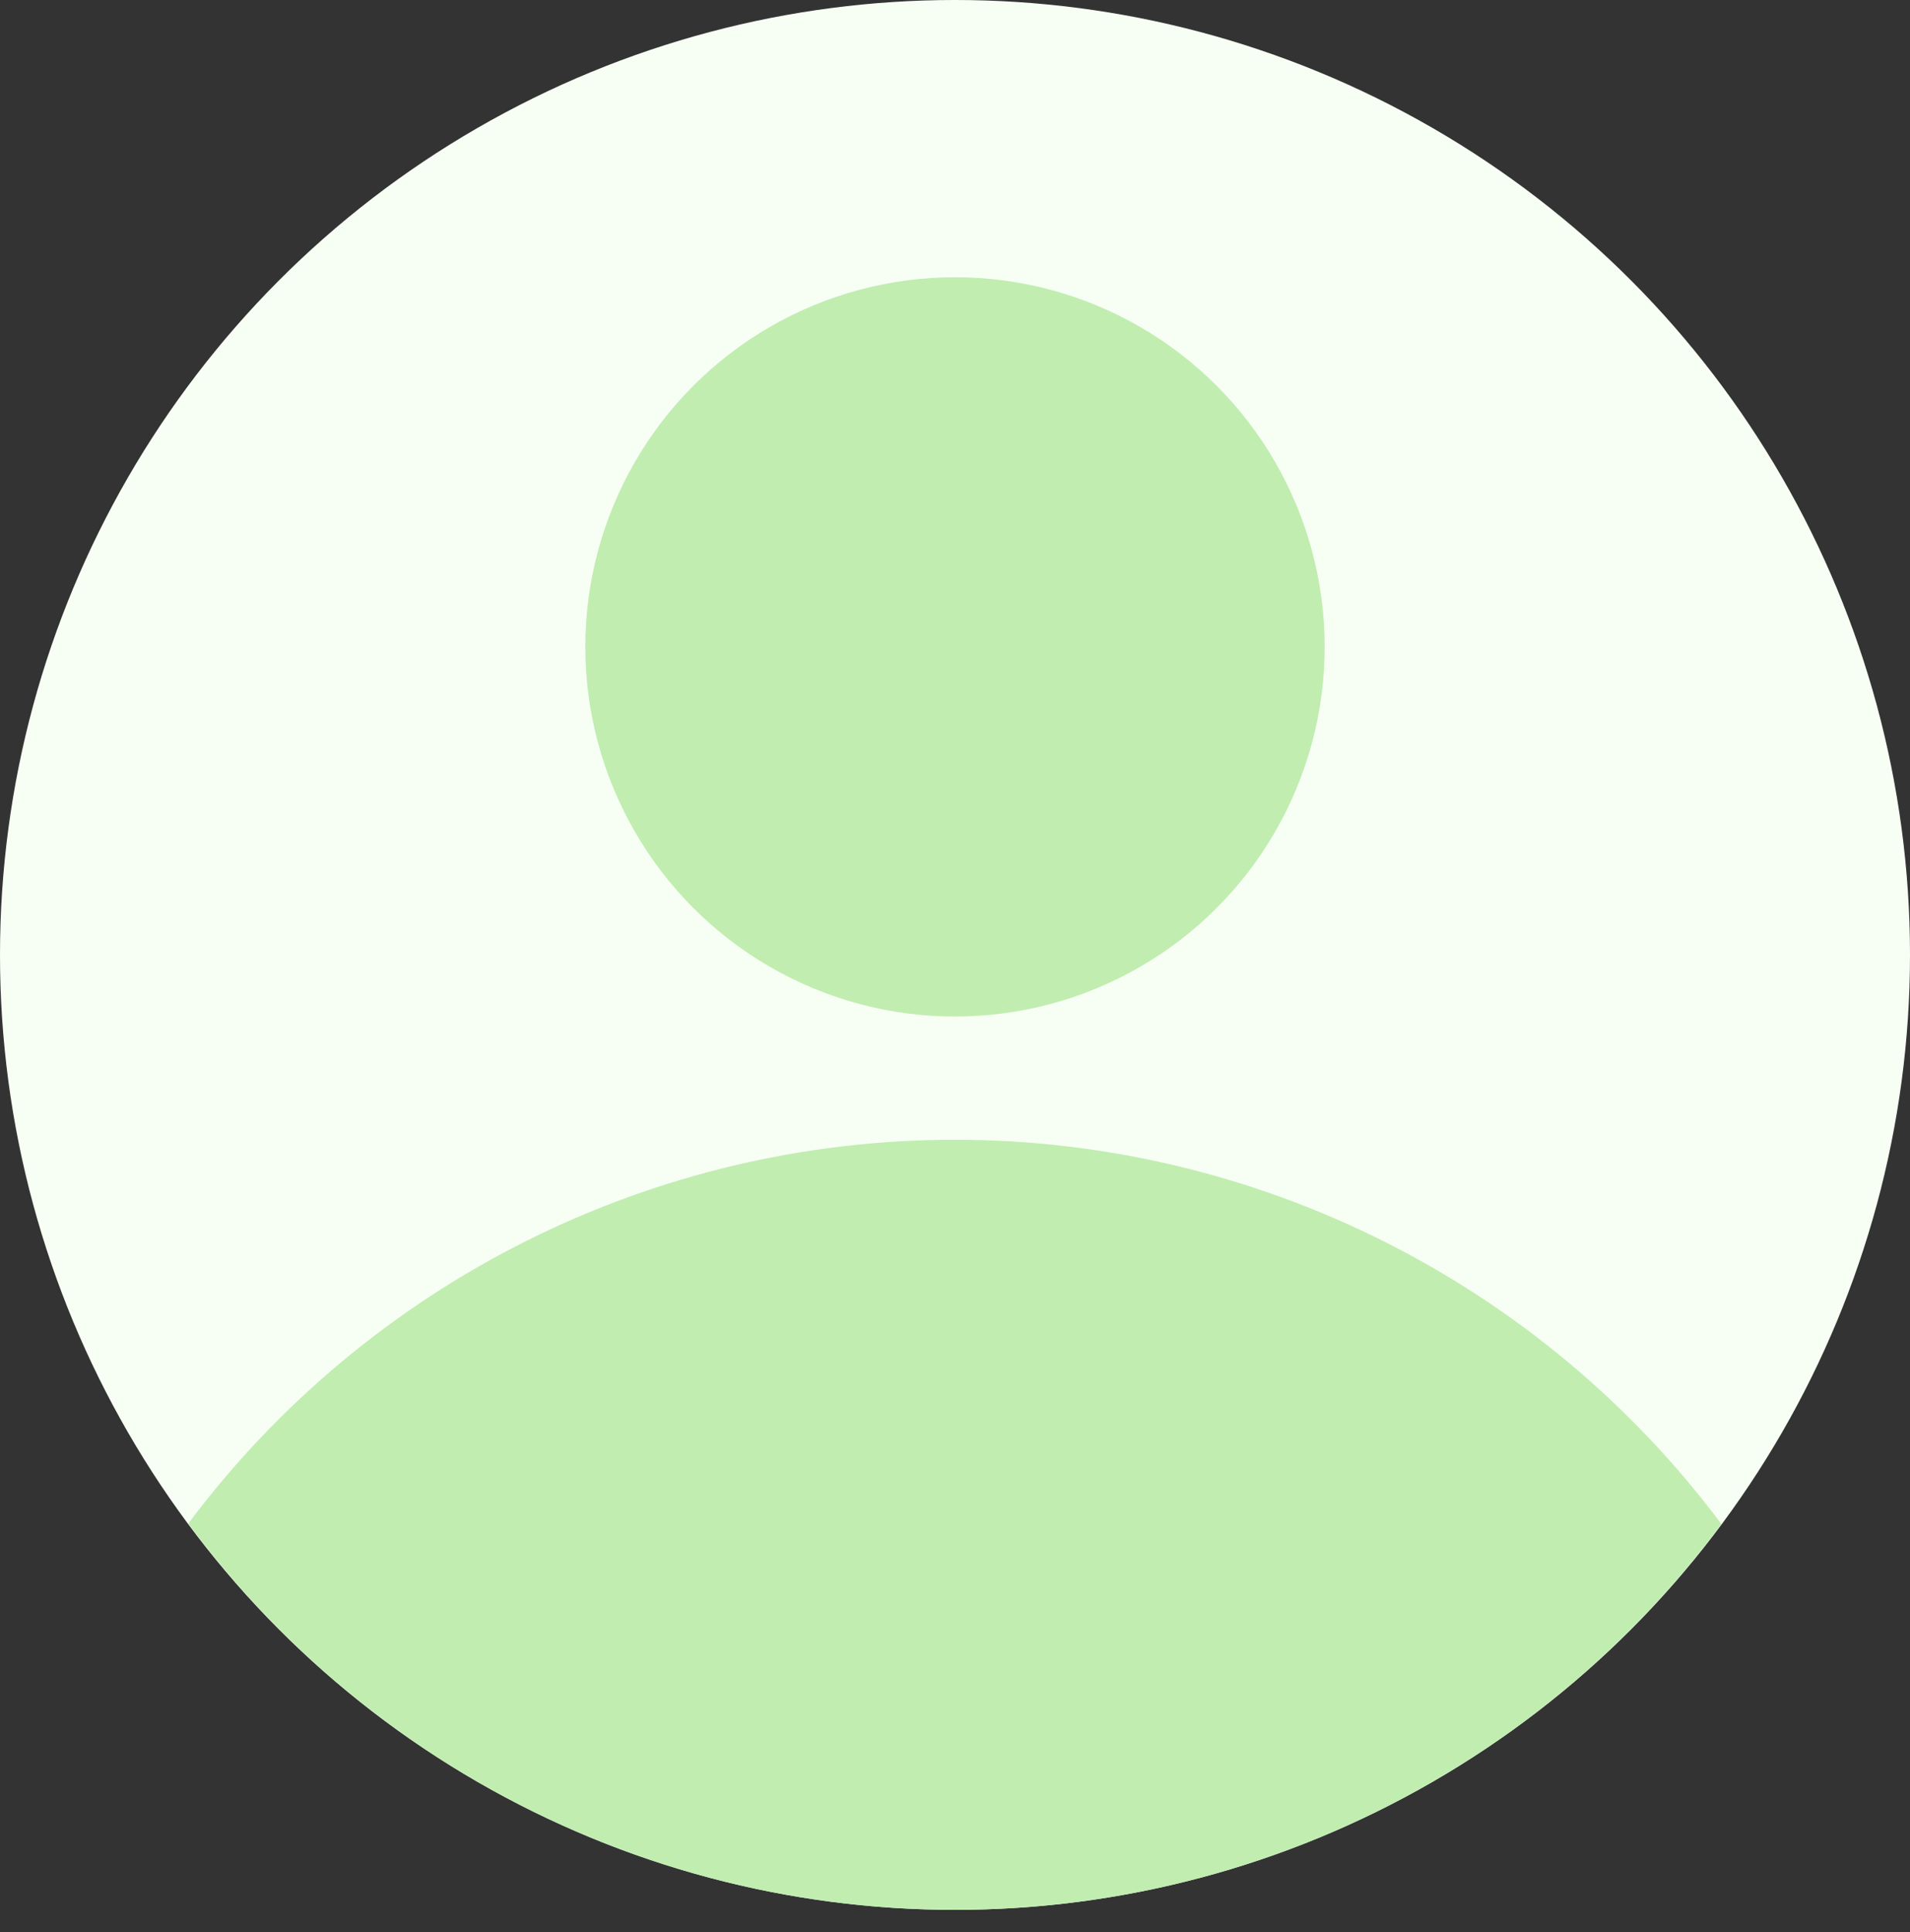 <svg width="86" height="87" viewBox="0 0 86 87" fill="none" xmlns="http://www.w3.org/2000/svg">
<rect x="0" y="0" width="86" height="87" fill="#333333" stroke="none"/>
<circle cx="43" cy="43" r="43" fill="#F7FFF4"/>
<path d="M77.507 68.626C69.376 57.74 56.586 51.327 42.998 51.323C29.41 51.318 16.616 57.724 8.478 68.605C16.576 79.543 29.378 85.996 42.987 86C56.596 86.004 69.402 79.559 77.507 68.626V68.626Z" fill="#C1EDB1"/>
<circle cx="43" cy="29.129" r="16.645" fill="#C1EDB1"/>
</svg>
